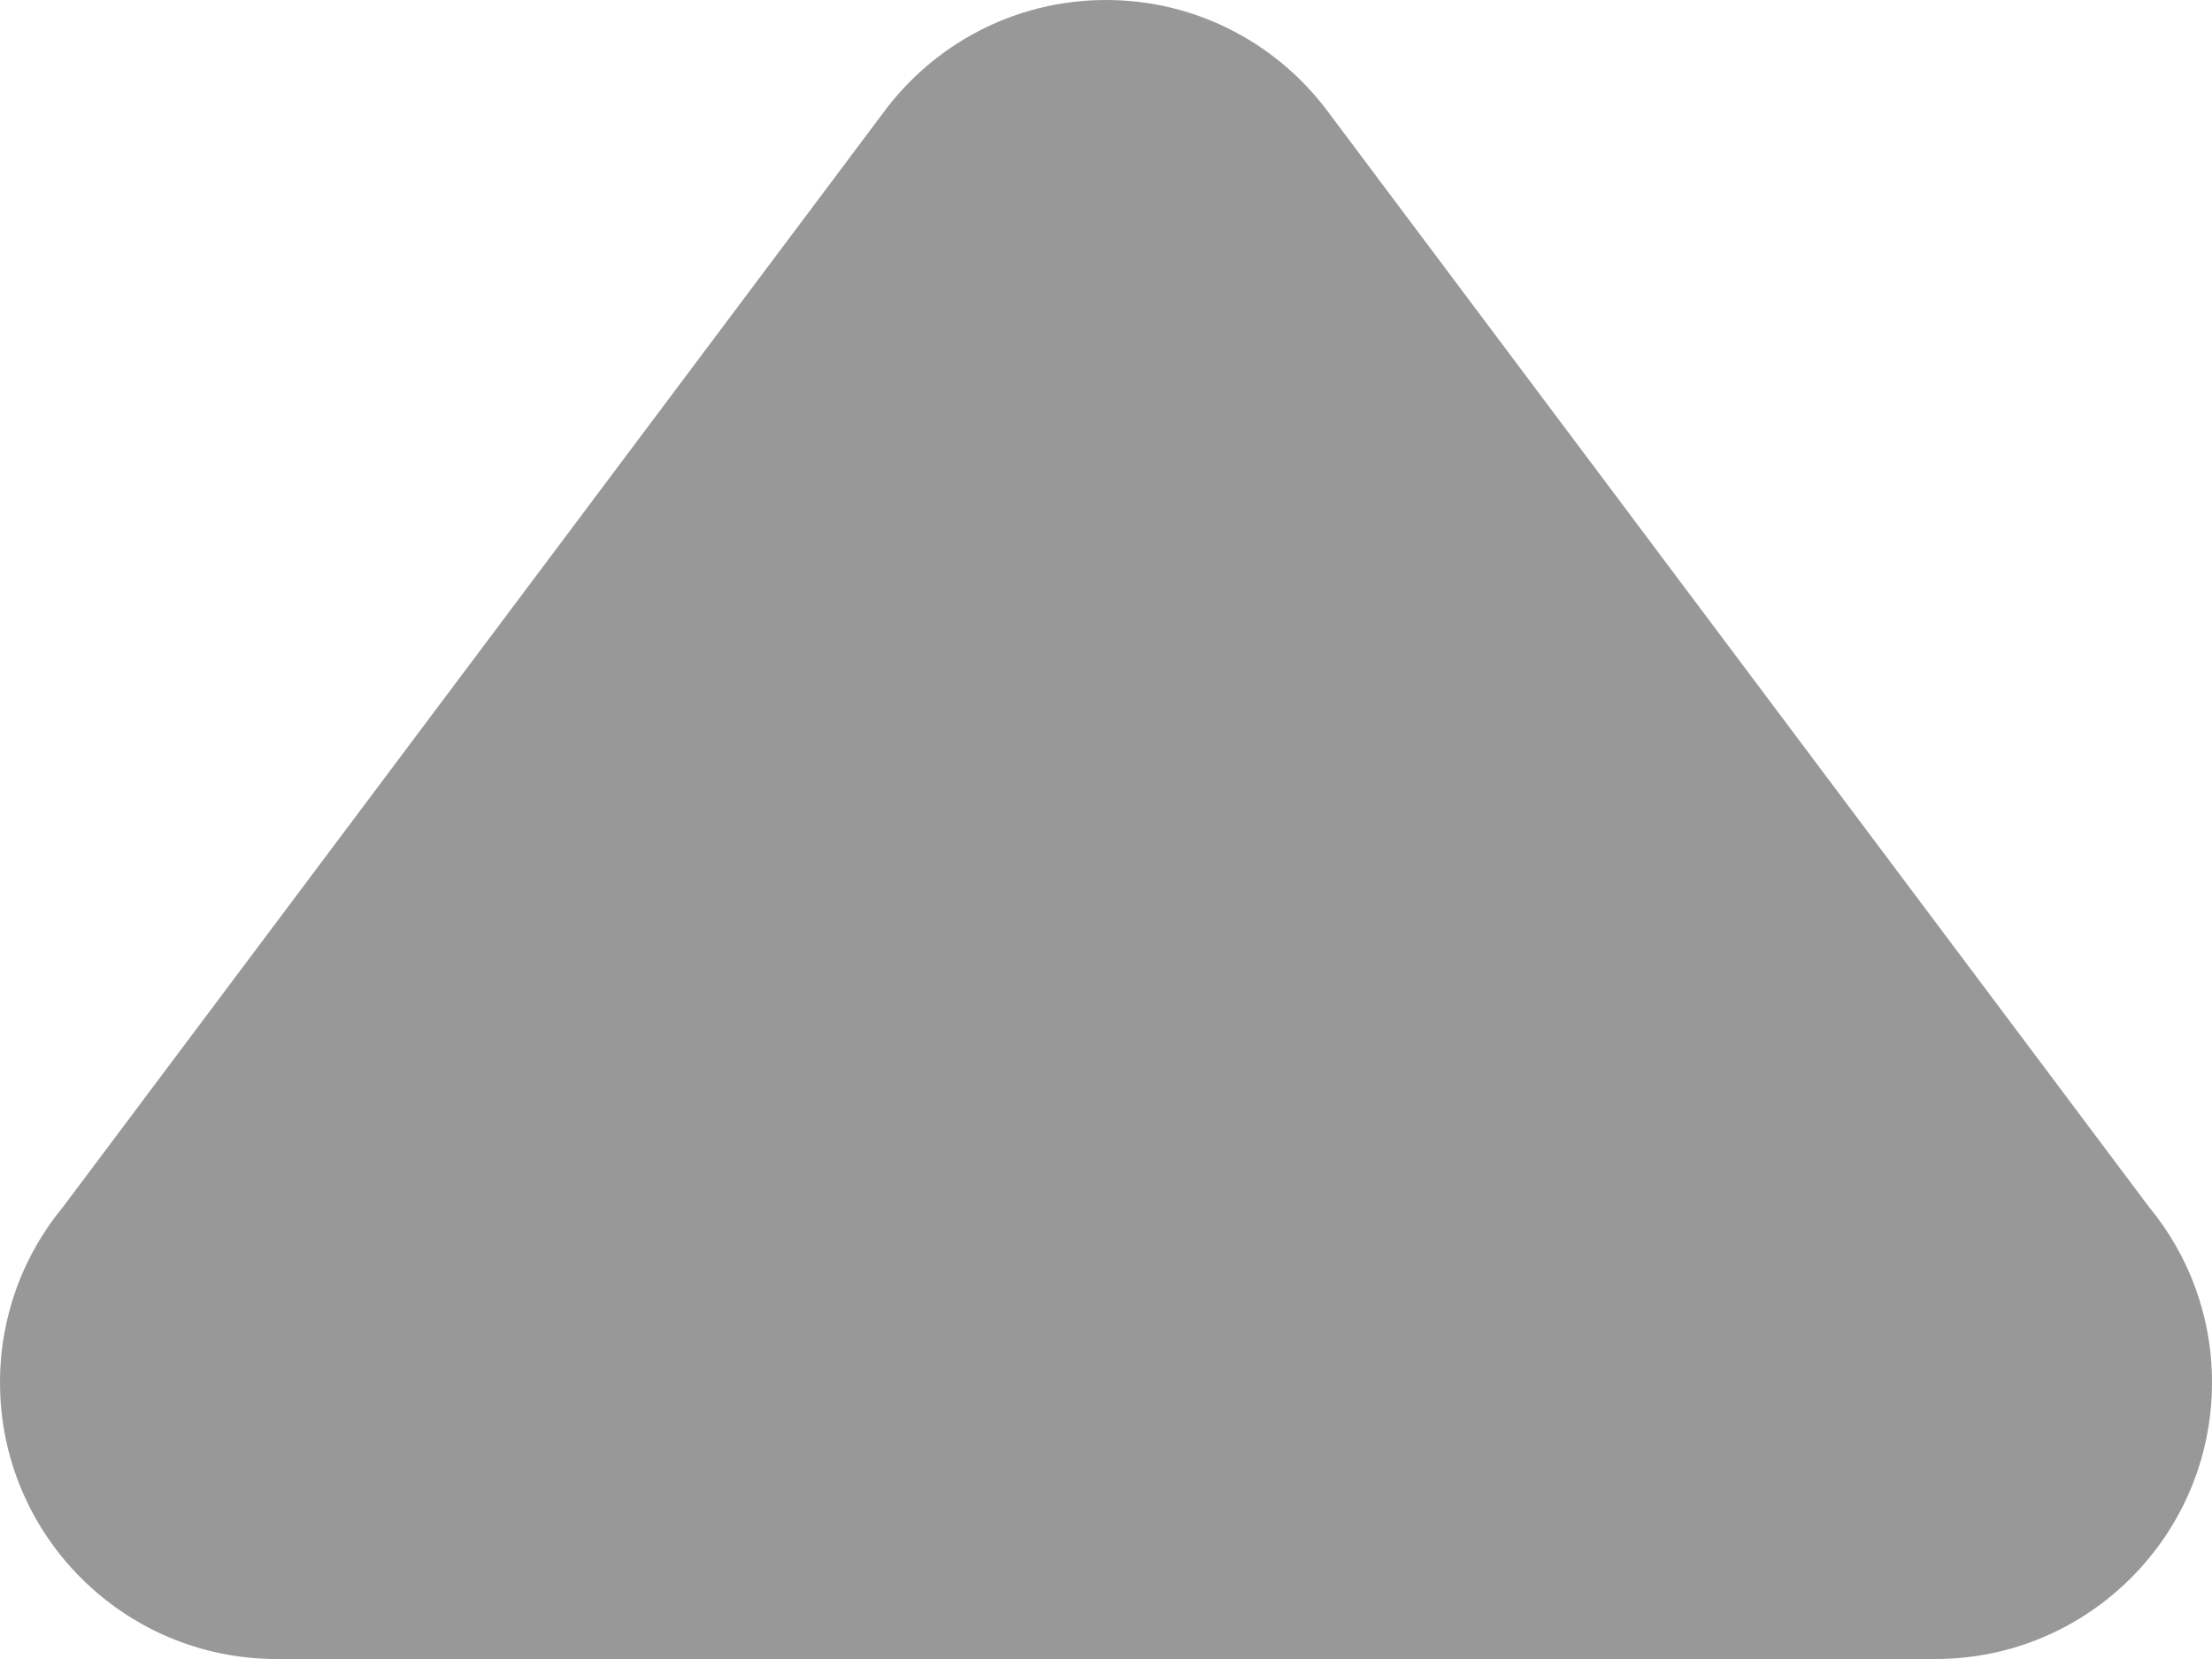 <svg width="8" height="6" viewBox="0 0 8 6" fill="none" xmlns="http://www.w3.org/2000/svg">
<path fill-rule="evenodd" clip-rule="evenodd" d="M0.228 4.365C0.085 4.538 0 4.759 0 5C0 5.552 0.448 6 1 6H7C7.552 6 8 5.552 8 5C8 4.759 7.915 4.538 7.772 4.365L4.808 0.411C4.626 0.162 4.332 0 4 0C3.668 0 3.374 0.162 3.192 0.411L0.228 4.365Z" fill="#333333" fill-opacity="0.5"/>
</svg>
